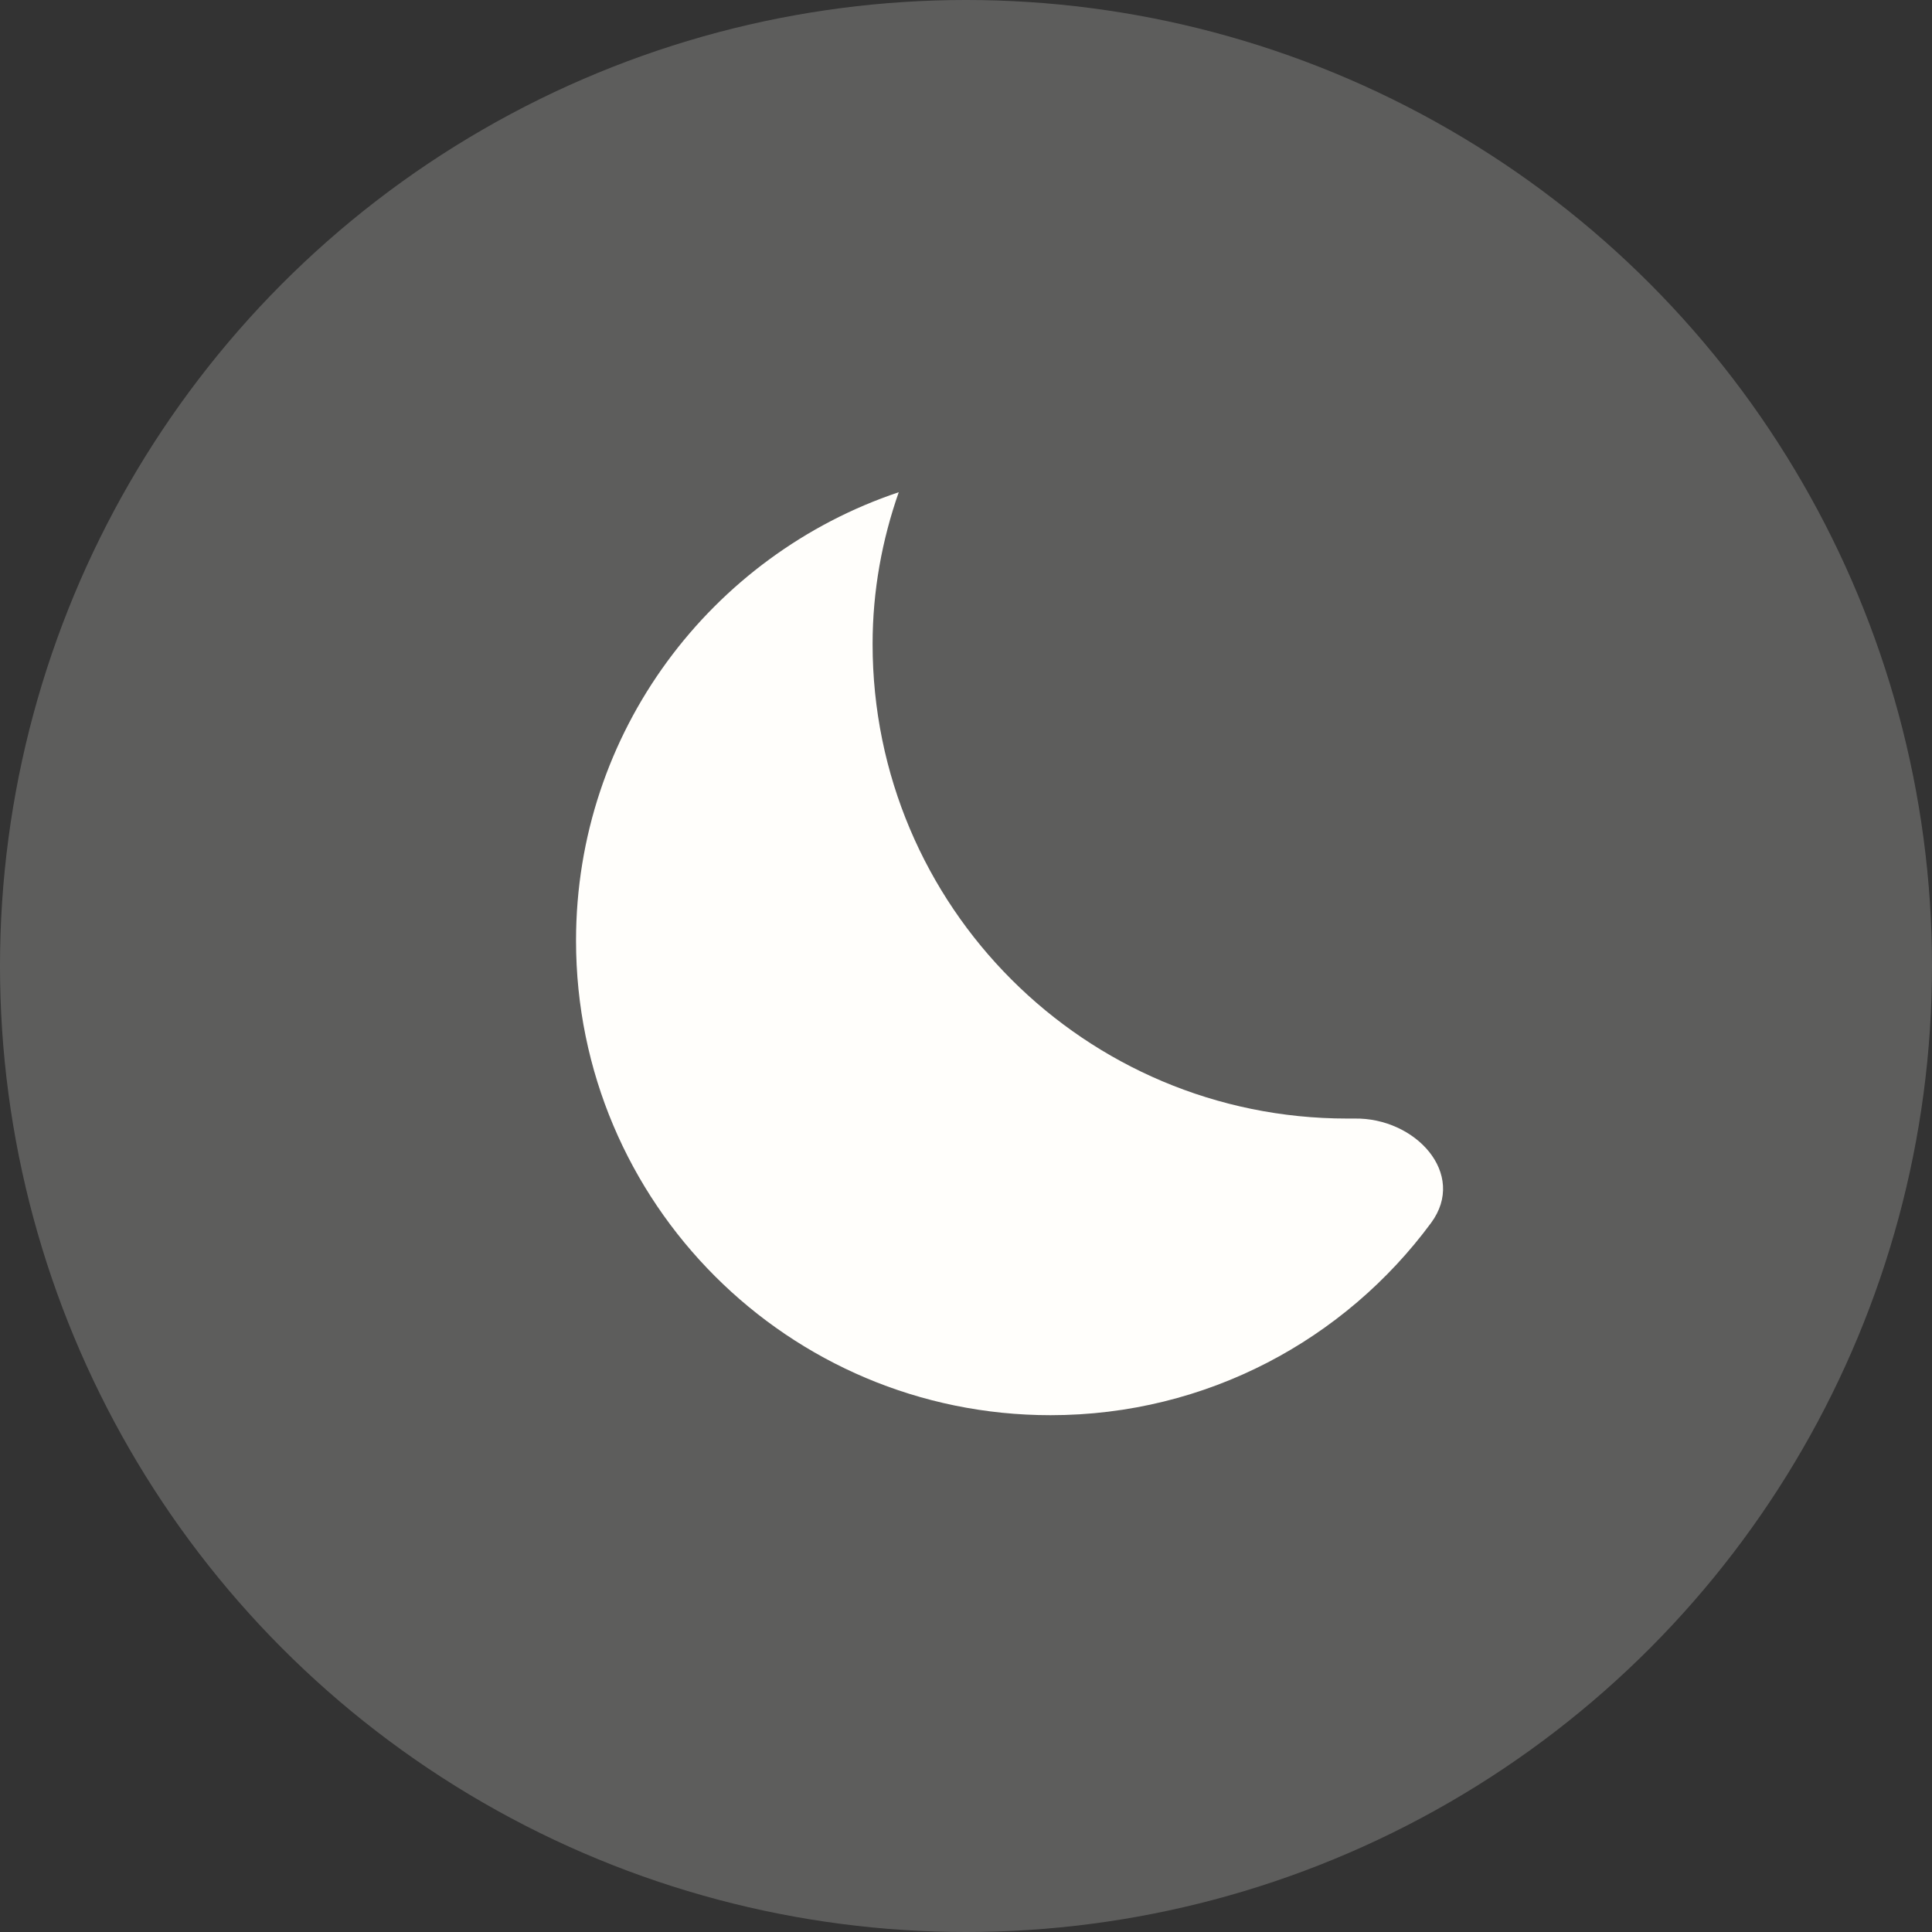 <svg width="26" height="26" viewBox="0 0 26 26" fill="none" xmlns="http://www.w3.org/2000/svg">
<rect x="0" y="0" width="26" height="26" fill="#333333" stroke="none"/>
<circle cx="13" cy="13" r="13" fill="#FFFEFB" fill-opacity="0.21"/>
<path d="M12.095 6.624C12.095 6.624 12.095 6.624 12.095 6.624C9.572 7.47 7.752 9.849 7.752 12.659C7.752 16.187 10.61 19.045 14.138 19.045C16.24 19.045 18.101 18.026 19.259 16.457C19.747 15.796 19.047 15.038 18.226 15.053C18.194 15.053 18.162 15.053 18.13 15.053C14.601 15.053 11.743 12.196 11.743 8.667C11.743 7.949 11.871 7.263 12.095 6.624C12.095 6.624 12.095 6.624 12.095 6.624V6.624Z" fill="#FFFEFB"/>
</svg>
